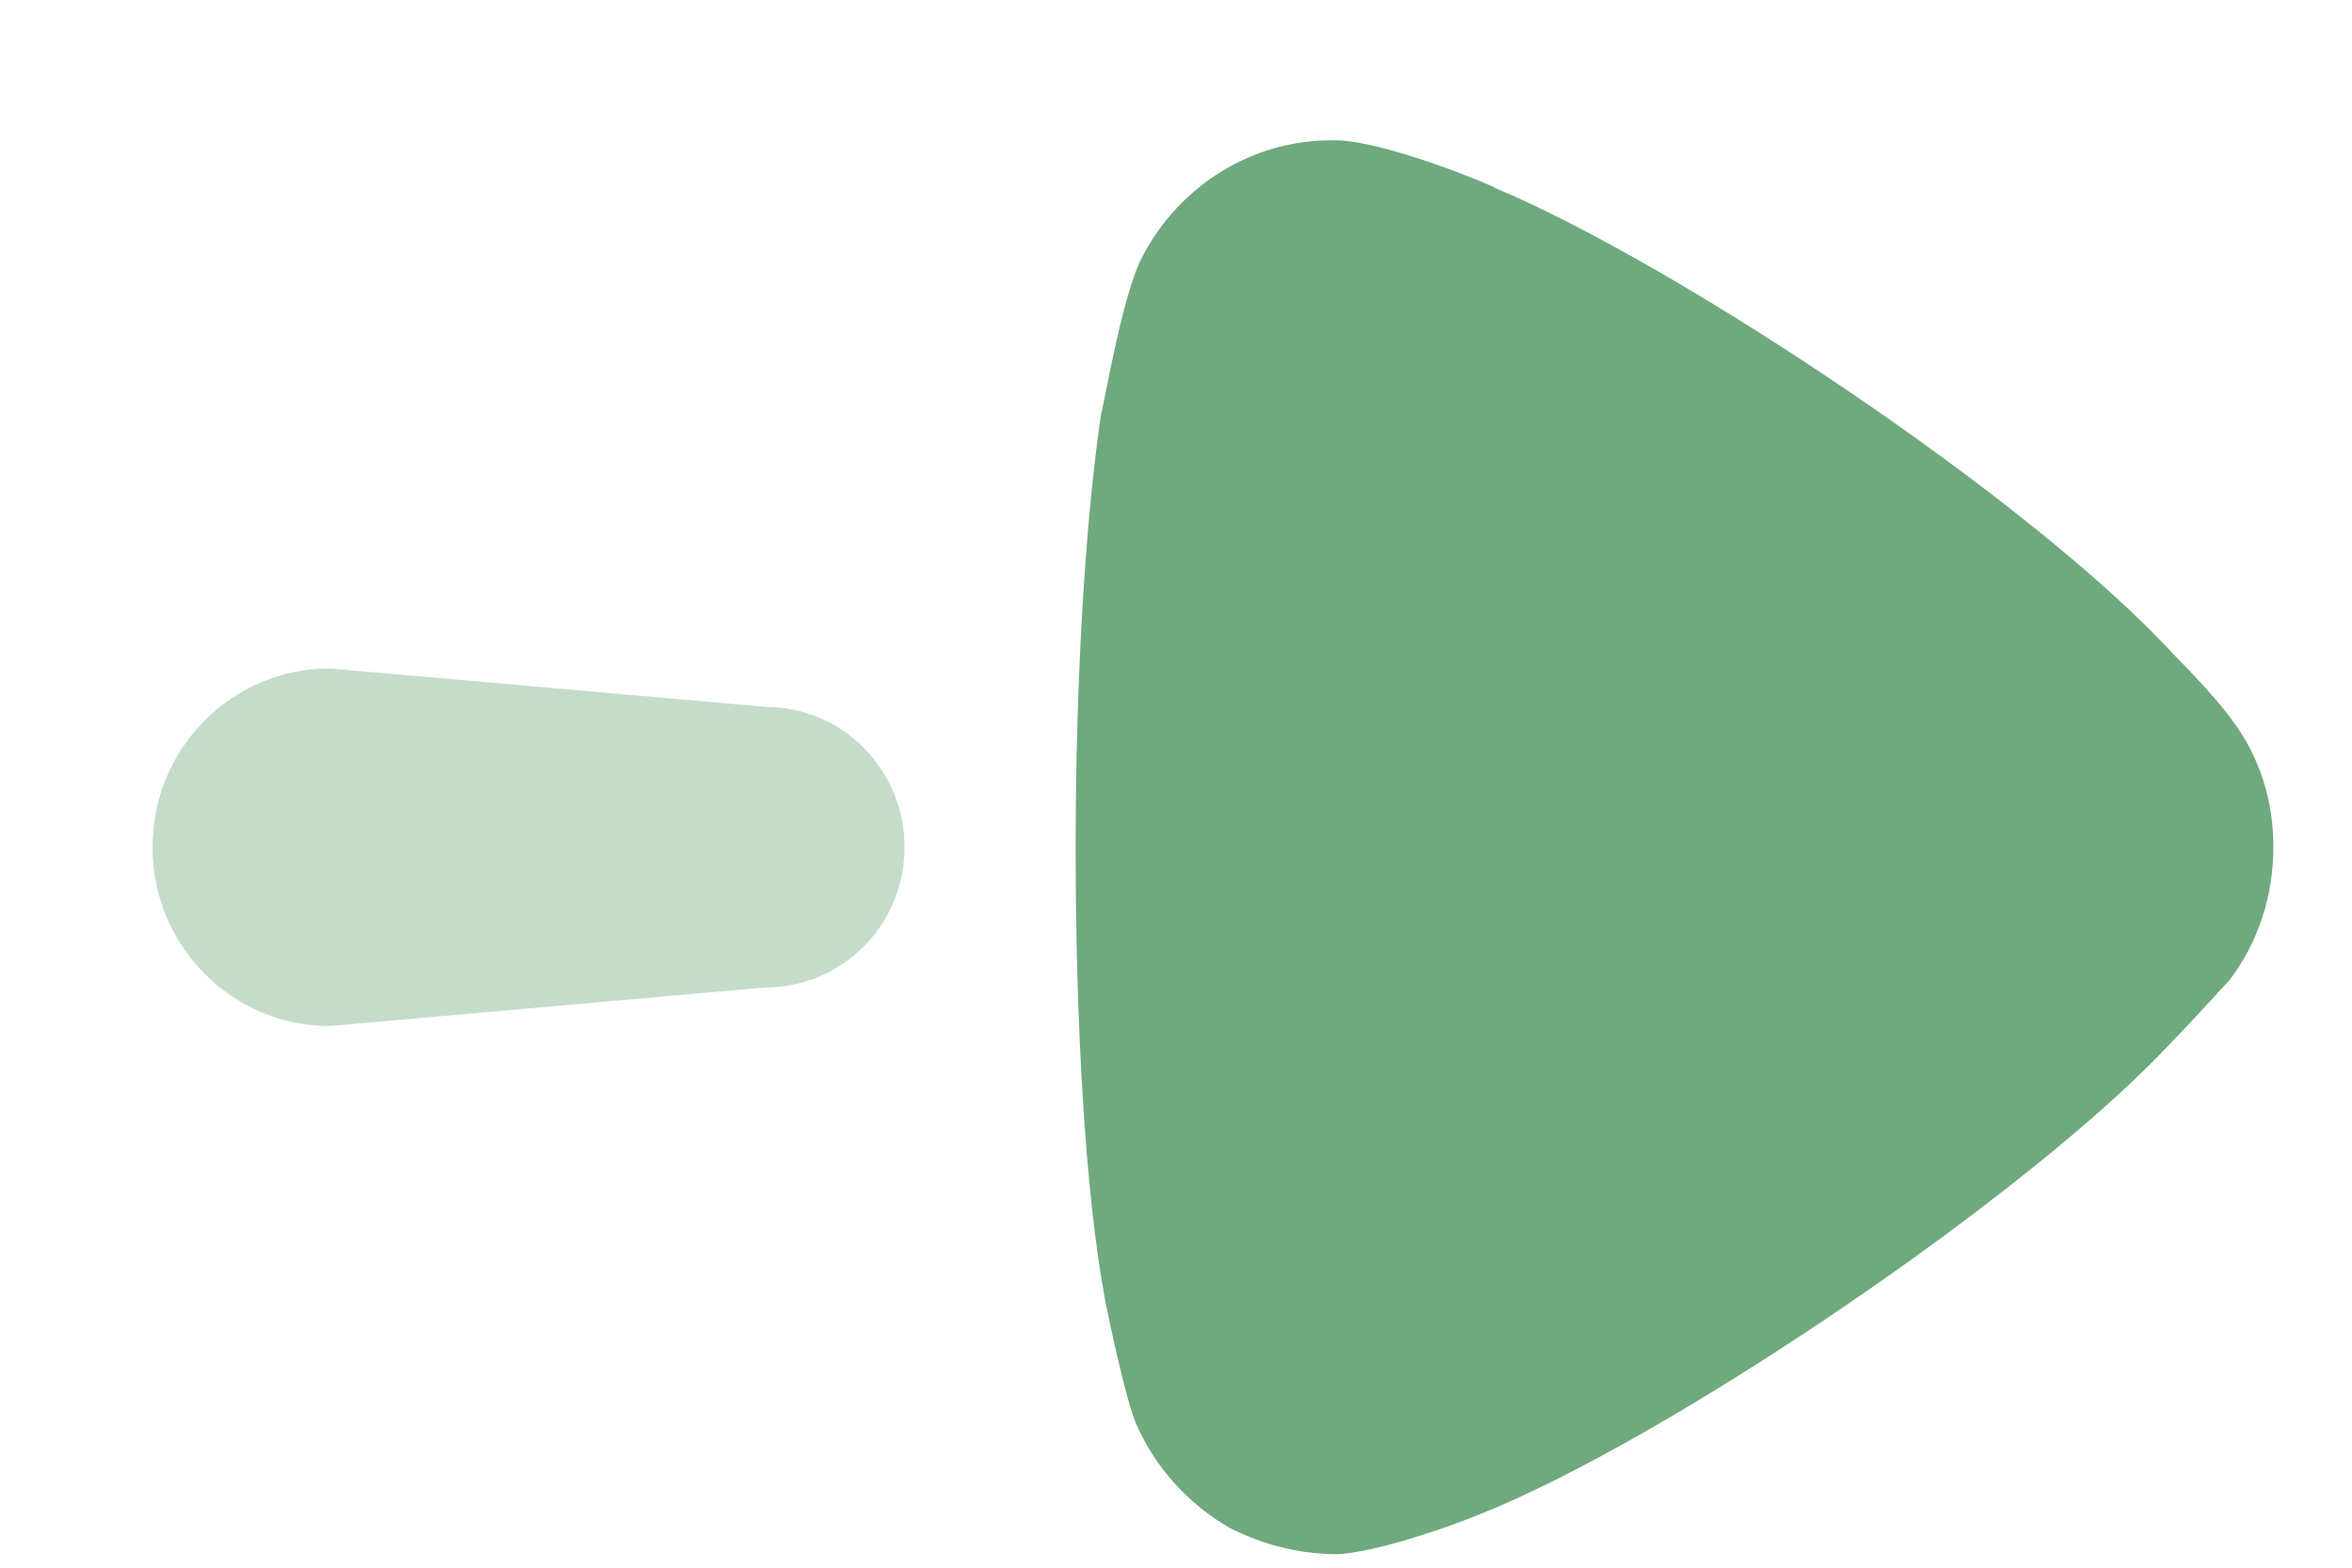 <svg width="12" height="8" viewBox="0 0 12 8" fill="none" xmlns="http://www.w3.org/2000/svg">
<path opacity="0.4" d="M3.906 5.039L1.682 5.236C1.183 5.236 0.778 4.827 0.778 4.323C0.778 3.819 1.183 3.411 1.682 3.411L3.906 3.607C4.298 3.607 4.615 3.928 4.615 4.323C4.615 4.719 4.298 5.039 3.906 5.039" fill="#6FA97E"/>
<path d="M11.374 5.003C11.339 5.038 11.209 5.186 11.087 5.31C10.376 6.081 8.518 7.343 7.546 7.729C7.398 7.79 7.025 7.921 6.825 7.931C6.634 7.931 6.452 7.886 6.278 7.799C6.061 7.676 5.888 7.483 5.792 7.255C5.731 7.098 5.635 6.624 5.635 6.615C5.54 6.098 5.488 5.257 5.488 4.327C5.488 3.443 5.54 2.636 5.618 2.11C5.627 2.101 5.722 1.514 5.827 1.312C6.018 0.944 6.391 0.716 6.79 0.716H6.825C7.085 0.725 7.632 0.953 7.632 0.961C8.552 1.347 10.366 2.548 11.096 3.346C11.096 3.346 11.302 3.551 11.391 3.679C11.53 3.863 11.599 4.091 11.599 4.319C11.599 4.573 11.521 4.81 11.374 5.003" fill="#6FA97E"/>
</svg>
